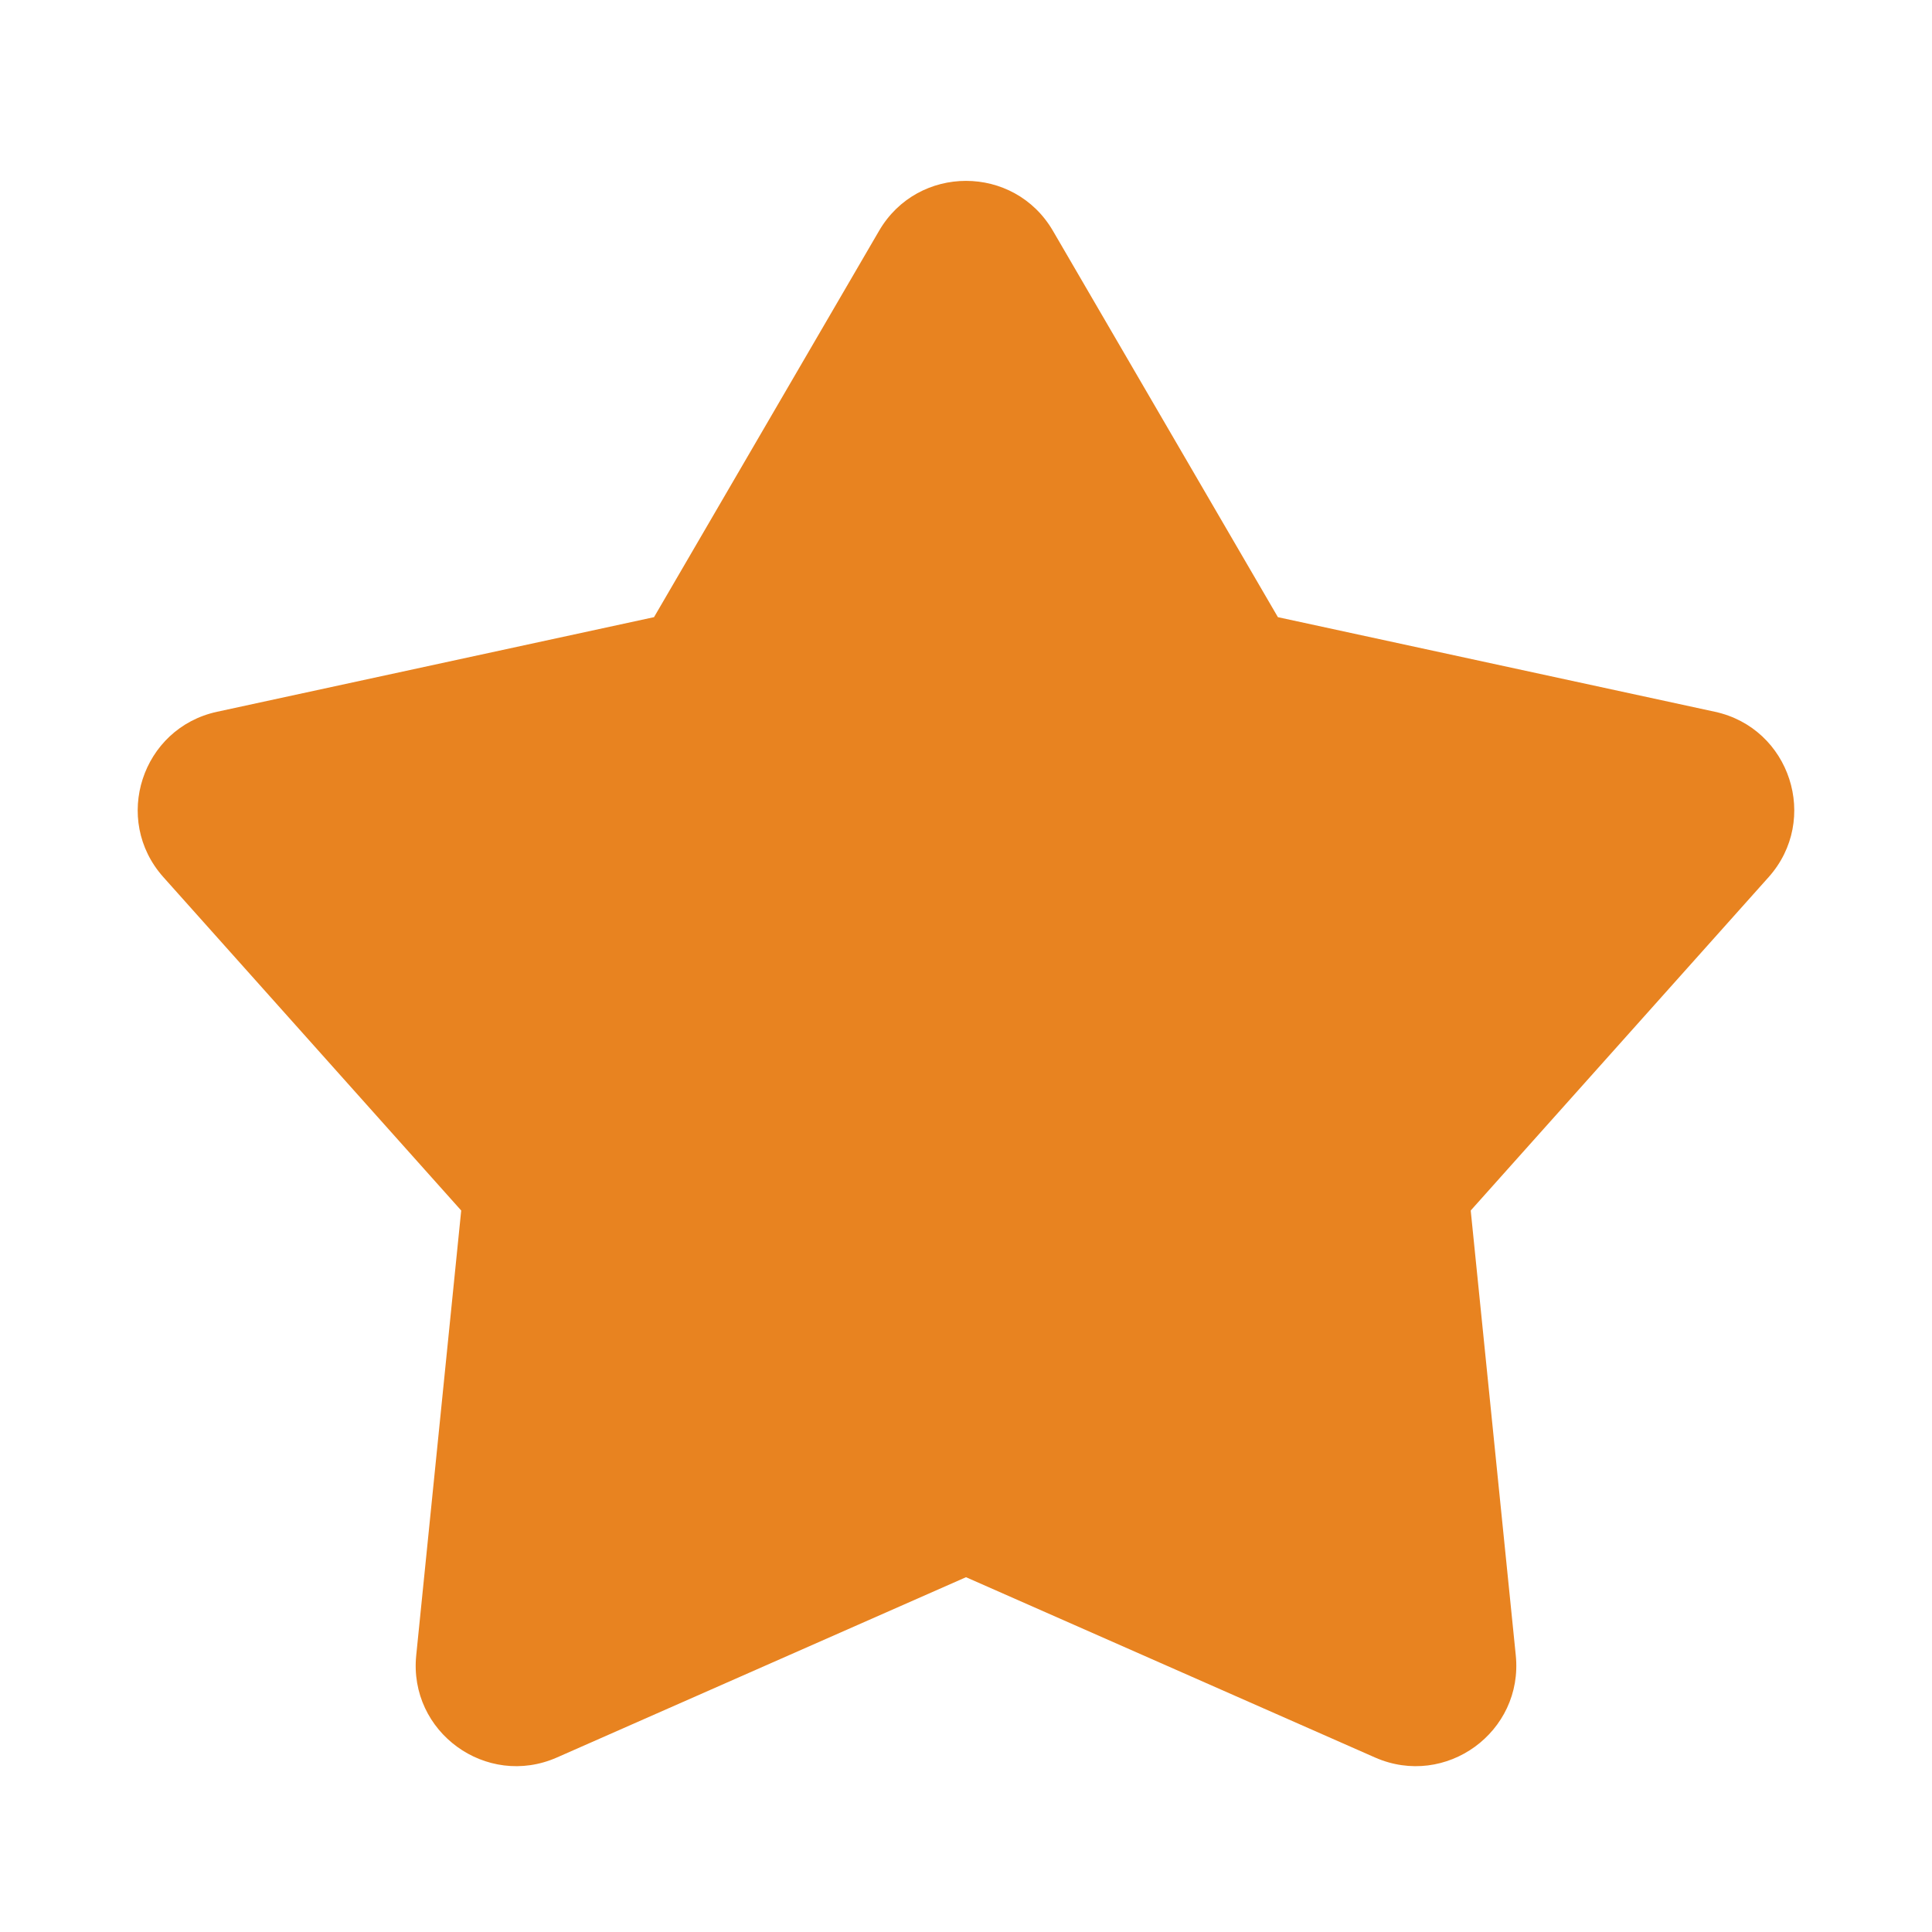 <svg width="25" height="25" viewBox="0 0 25 25" fill="none" xmlns="http://www.w3.org/2000/svg">
<g clip-path="url(#clip0_1217_25033)">
<path d="M11.375 2.987C11.877 2.125 13.123 2.125 13.625 2.987L16.536 7.986L22.19 9.21C23.166 9.421 23.55 10.606 22.886 11.35L19.031 15.664L19.614 21.419C19.715 22.412 18.707 23.144 17.793 22.742L12.5 20.409L7.206 22.742C6.293 23.144 5.285 22.412 5.386 21.419L5.968 15.664L2.114 11.35C1.449 10.606 1.834 9.421 2.81 9.21L8.463 7.986L11.375 2.987Z" fill="#E88320"/>
</g>
<defs>
<clipPath id="clip0_1217_25033">
<rect width="25" height="25" fill="white"/>
</clipPath>
</defs>
</svg>
